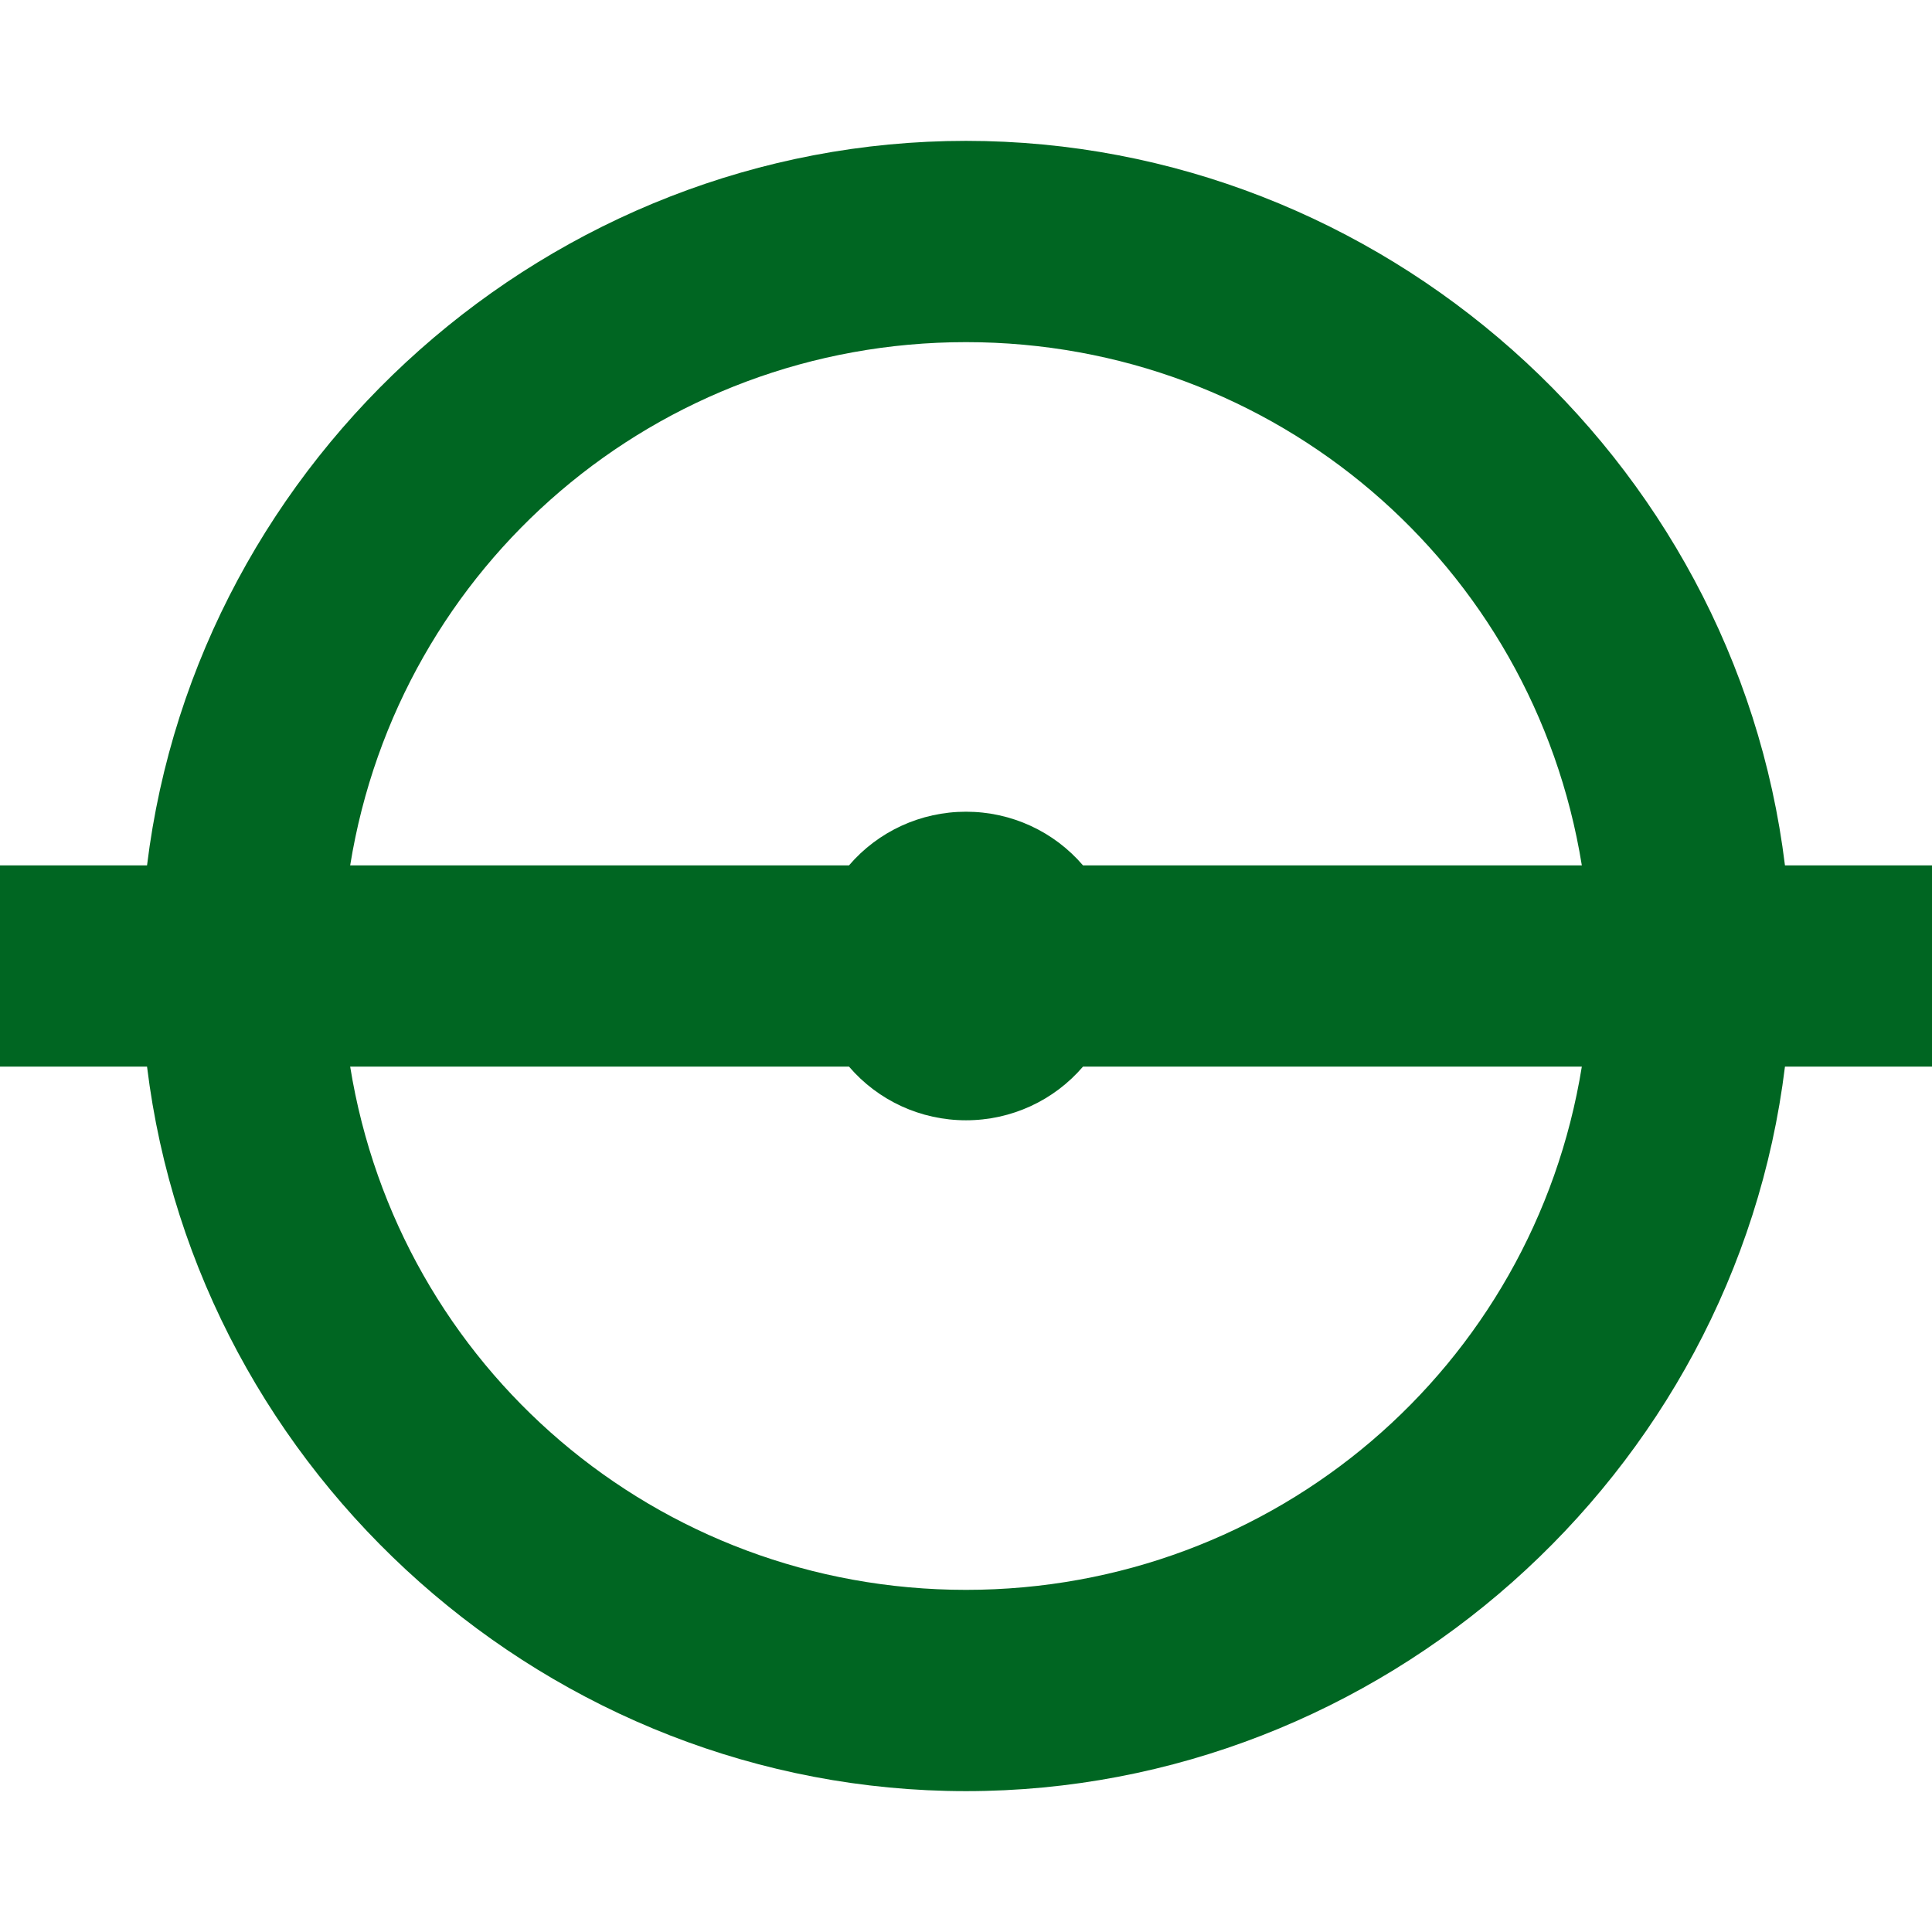 <svg width="56" height="56" viewBox="0 0 56 56" fill="none" xmlns="http://www.w3.org/2000/svg">
<path d="M51.738 25.083C50.287 13.238 40.028 4.083 28 4.083C15.972 4.083 5.713 13.238 4.262 25.083H0V30.917H4.262C5.713 42.762 15.972 51.917 28 51.917C40.028 51.917 50.287 42.762 51.738 30.917H56V25.083H51.738ZM28 46.083C19.052 46.083 11.558 39.636 10.15 30.917H24.609C25.453 31.901 26.686 32.472 28 32.472C29.314 32.472 30.547 31.901 31.391 30.917H45.85C44.442 39.636 36.948 46.083 28 46.083ZM31.391 25.083C30.547 24.099 29.314 23.528 28 23.528C26.686 23.528 25.453 24.099 24.609 25.083H10.15C11.558 16.364 19.052 9.917 28 9.917C36.948 9.917 44.442 16.364 45.85 25.083H31.391Z" fill="#006622"/>
</svg>
